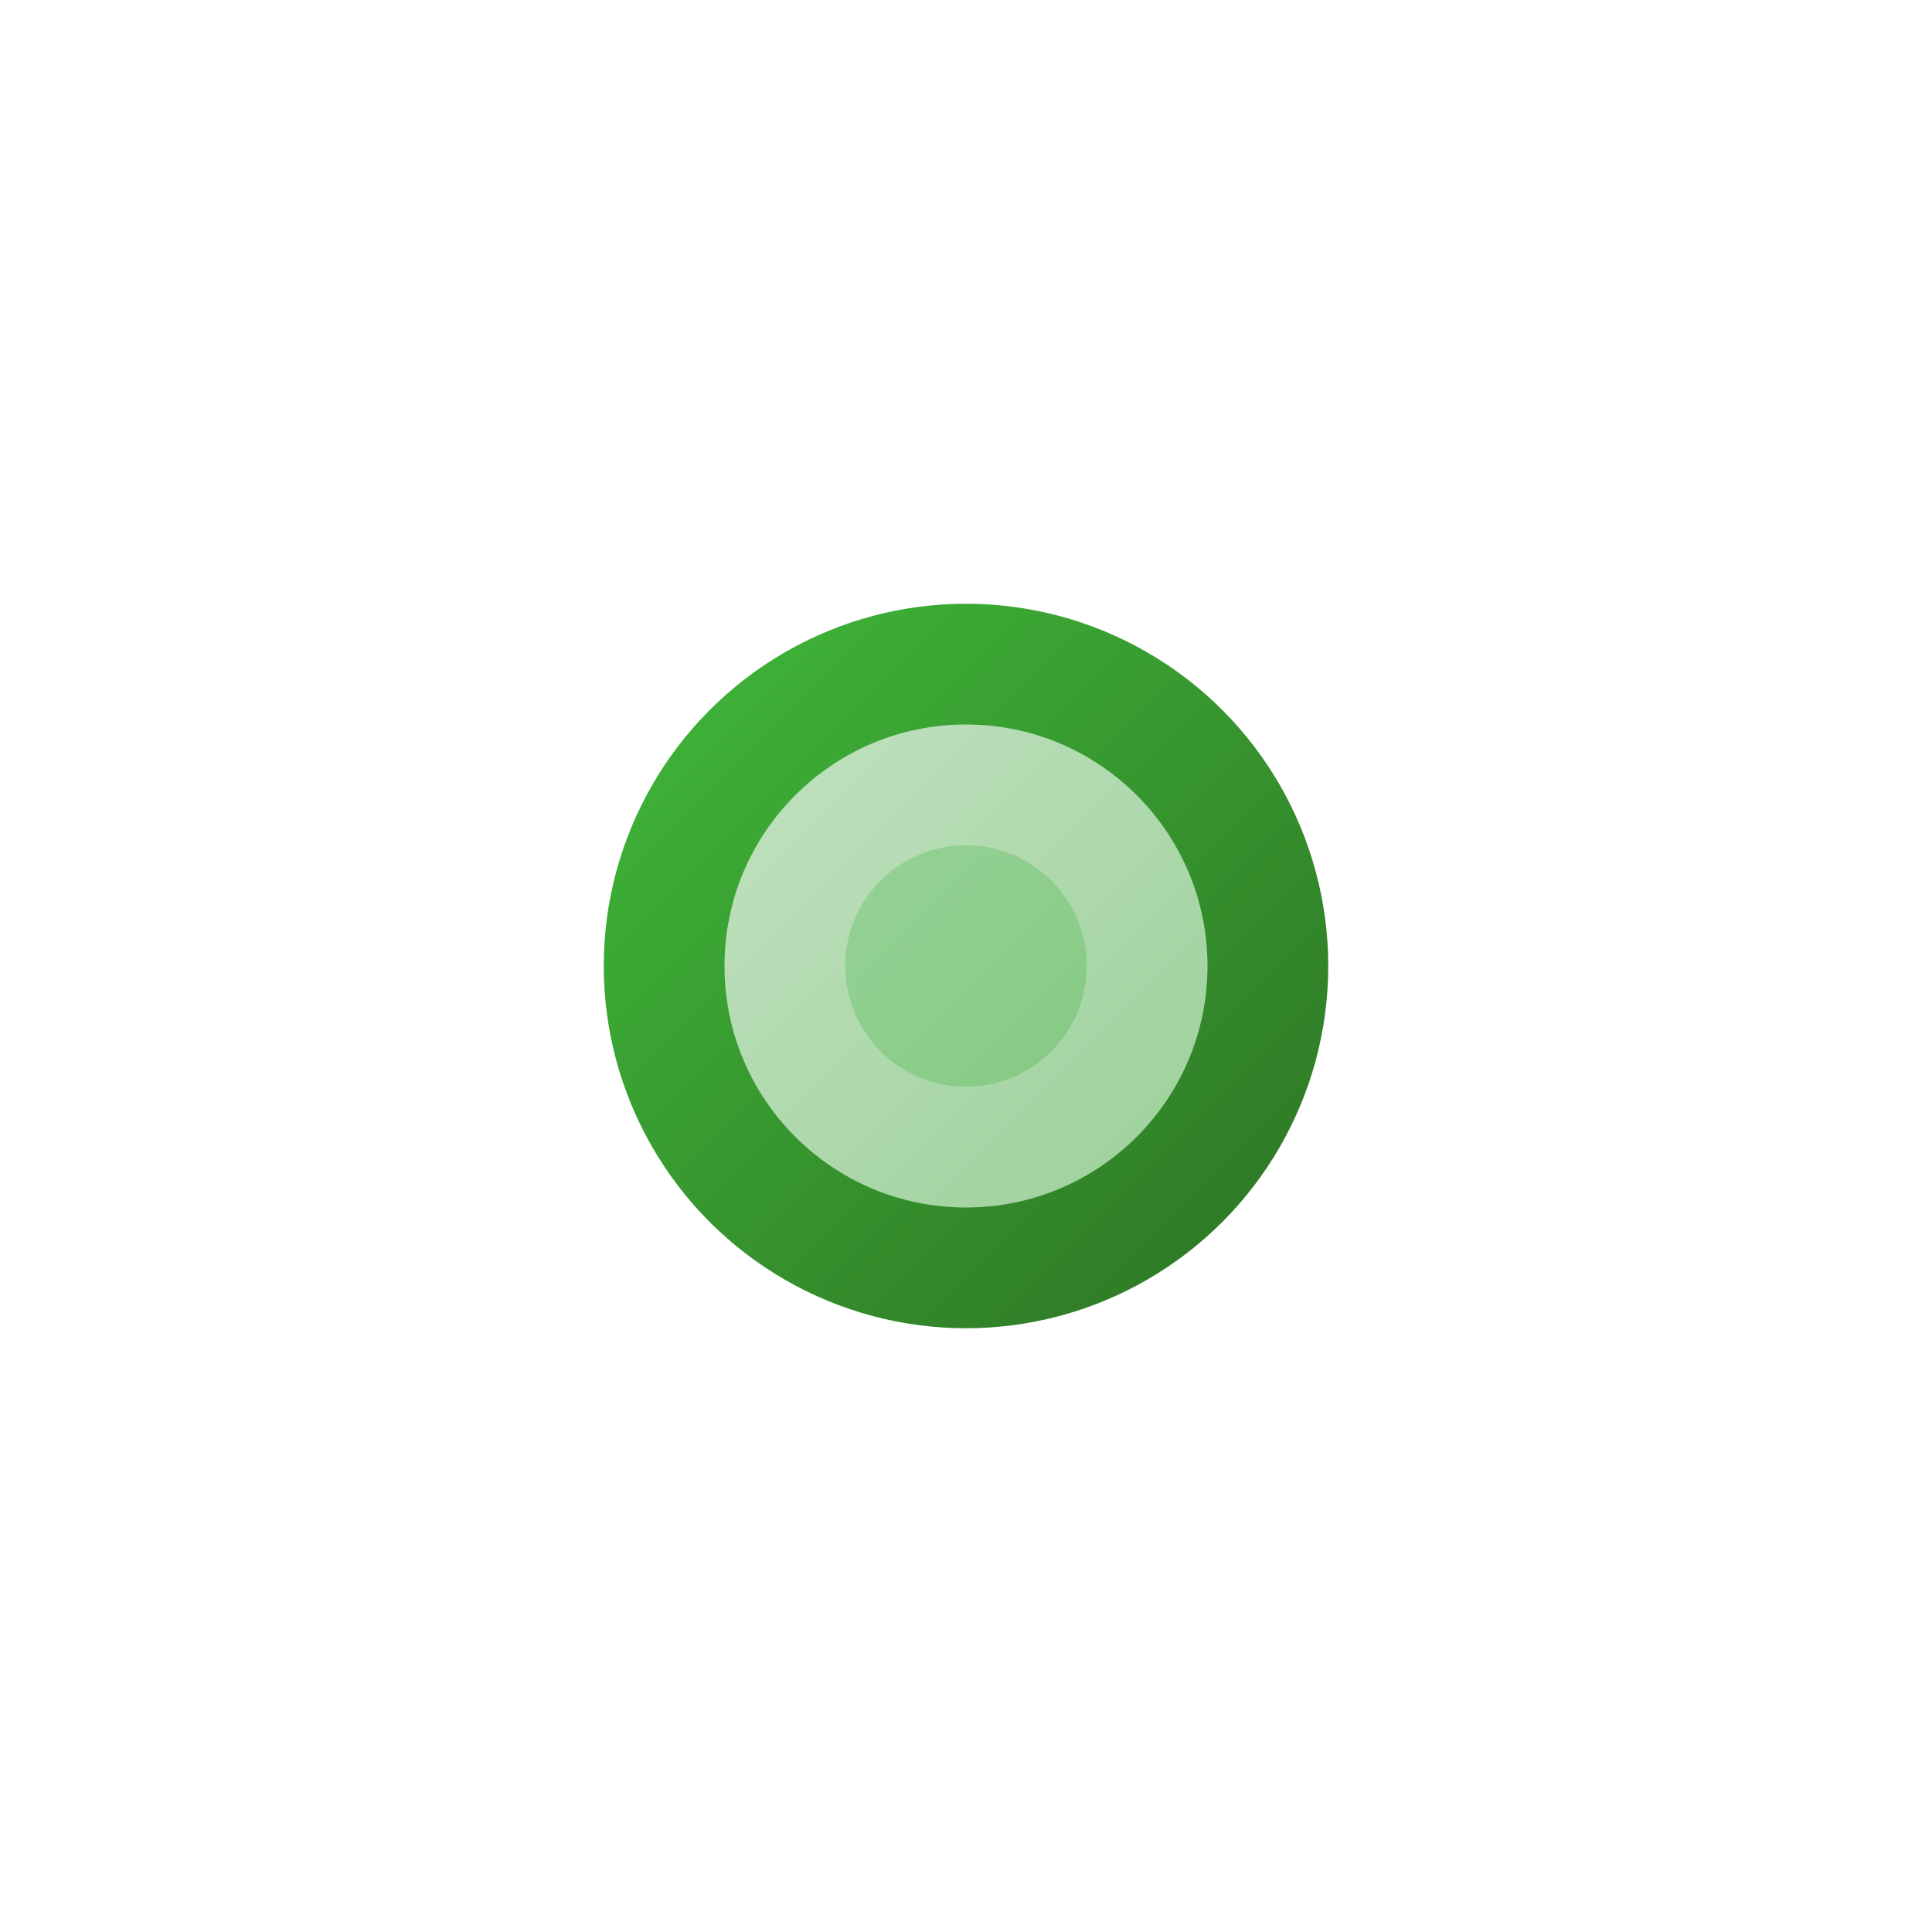 ﻿<?xml version="1.0" encoding="utf-8" standalone="yes"?>
<!DOCTYPE svg PUBLIC "-//W3C//DTD SVG 1.1//EN" "http://www.w3.org/Graphics/SVG/1.1/DTD/svg11.dtd">
<svg xmlns="http://www.w3.org/2000/svg" xmlns:xlink="http://www.w3.org/1999/xlink"
	width="16" height="16" version="1.1">
	<title>Green Bullet</title>
	<desc>Green Bullet</desc>
	<g id="icon" transform="translate(8,8)">
		<defs>
			<linearGradient id="backing" x1="0%" y1="0%" x2="100%" y2="100%">
				<stop offset="0%" stop-color="#40ba3a" />
				<stop offset="100%" stop-color="#2d7223" />
			</linearGradient>
			<linearGradient id="in-border" x1="0%" y1="0%" x2="100%" y2="100%">
				<stop offset="0%" stop-color="#c2e2c1" />
				<stop offset="100%" stop-color="#9bd099" />
			</linearGradient>
			<linearGradient id="center" x1="0%" y1="0%" x2="100%" y2="100%">
				<stop offset="0%" stop-color="#95d295" />
				<stop offset="100%" stop-color="#85ca83" />
			</linearGradient>
		</defs>
		<circle id="back" r="3" fill="url(#backing)" />
		<circle id="round" r="2" fill="url(#in-border)" />
		<circle id="round" r="1" fill="url(#center)" />
	</g>
</svg>